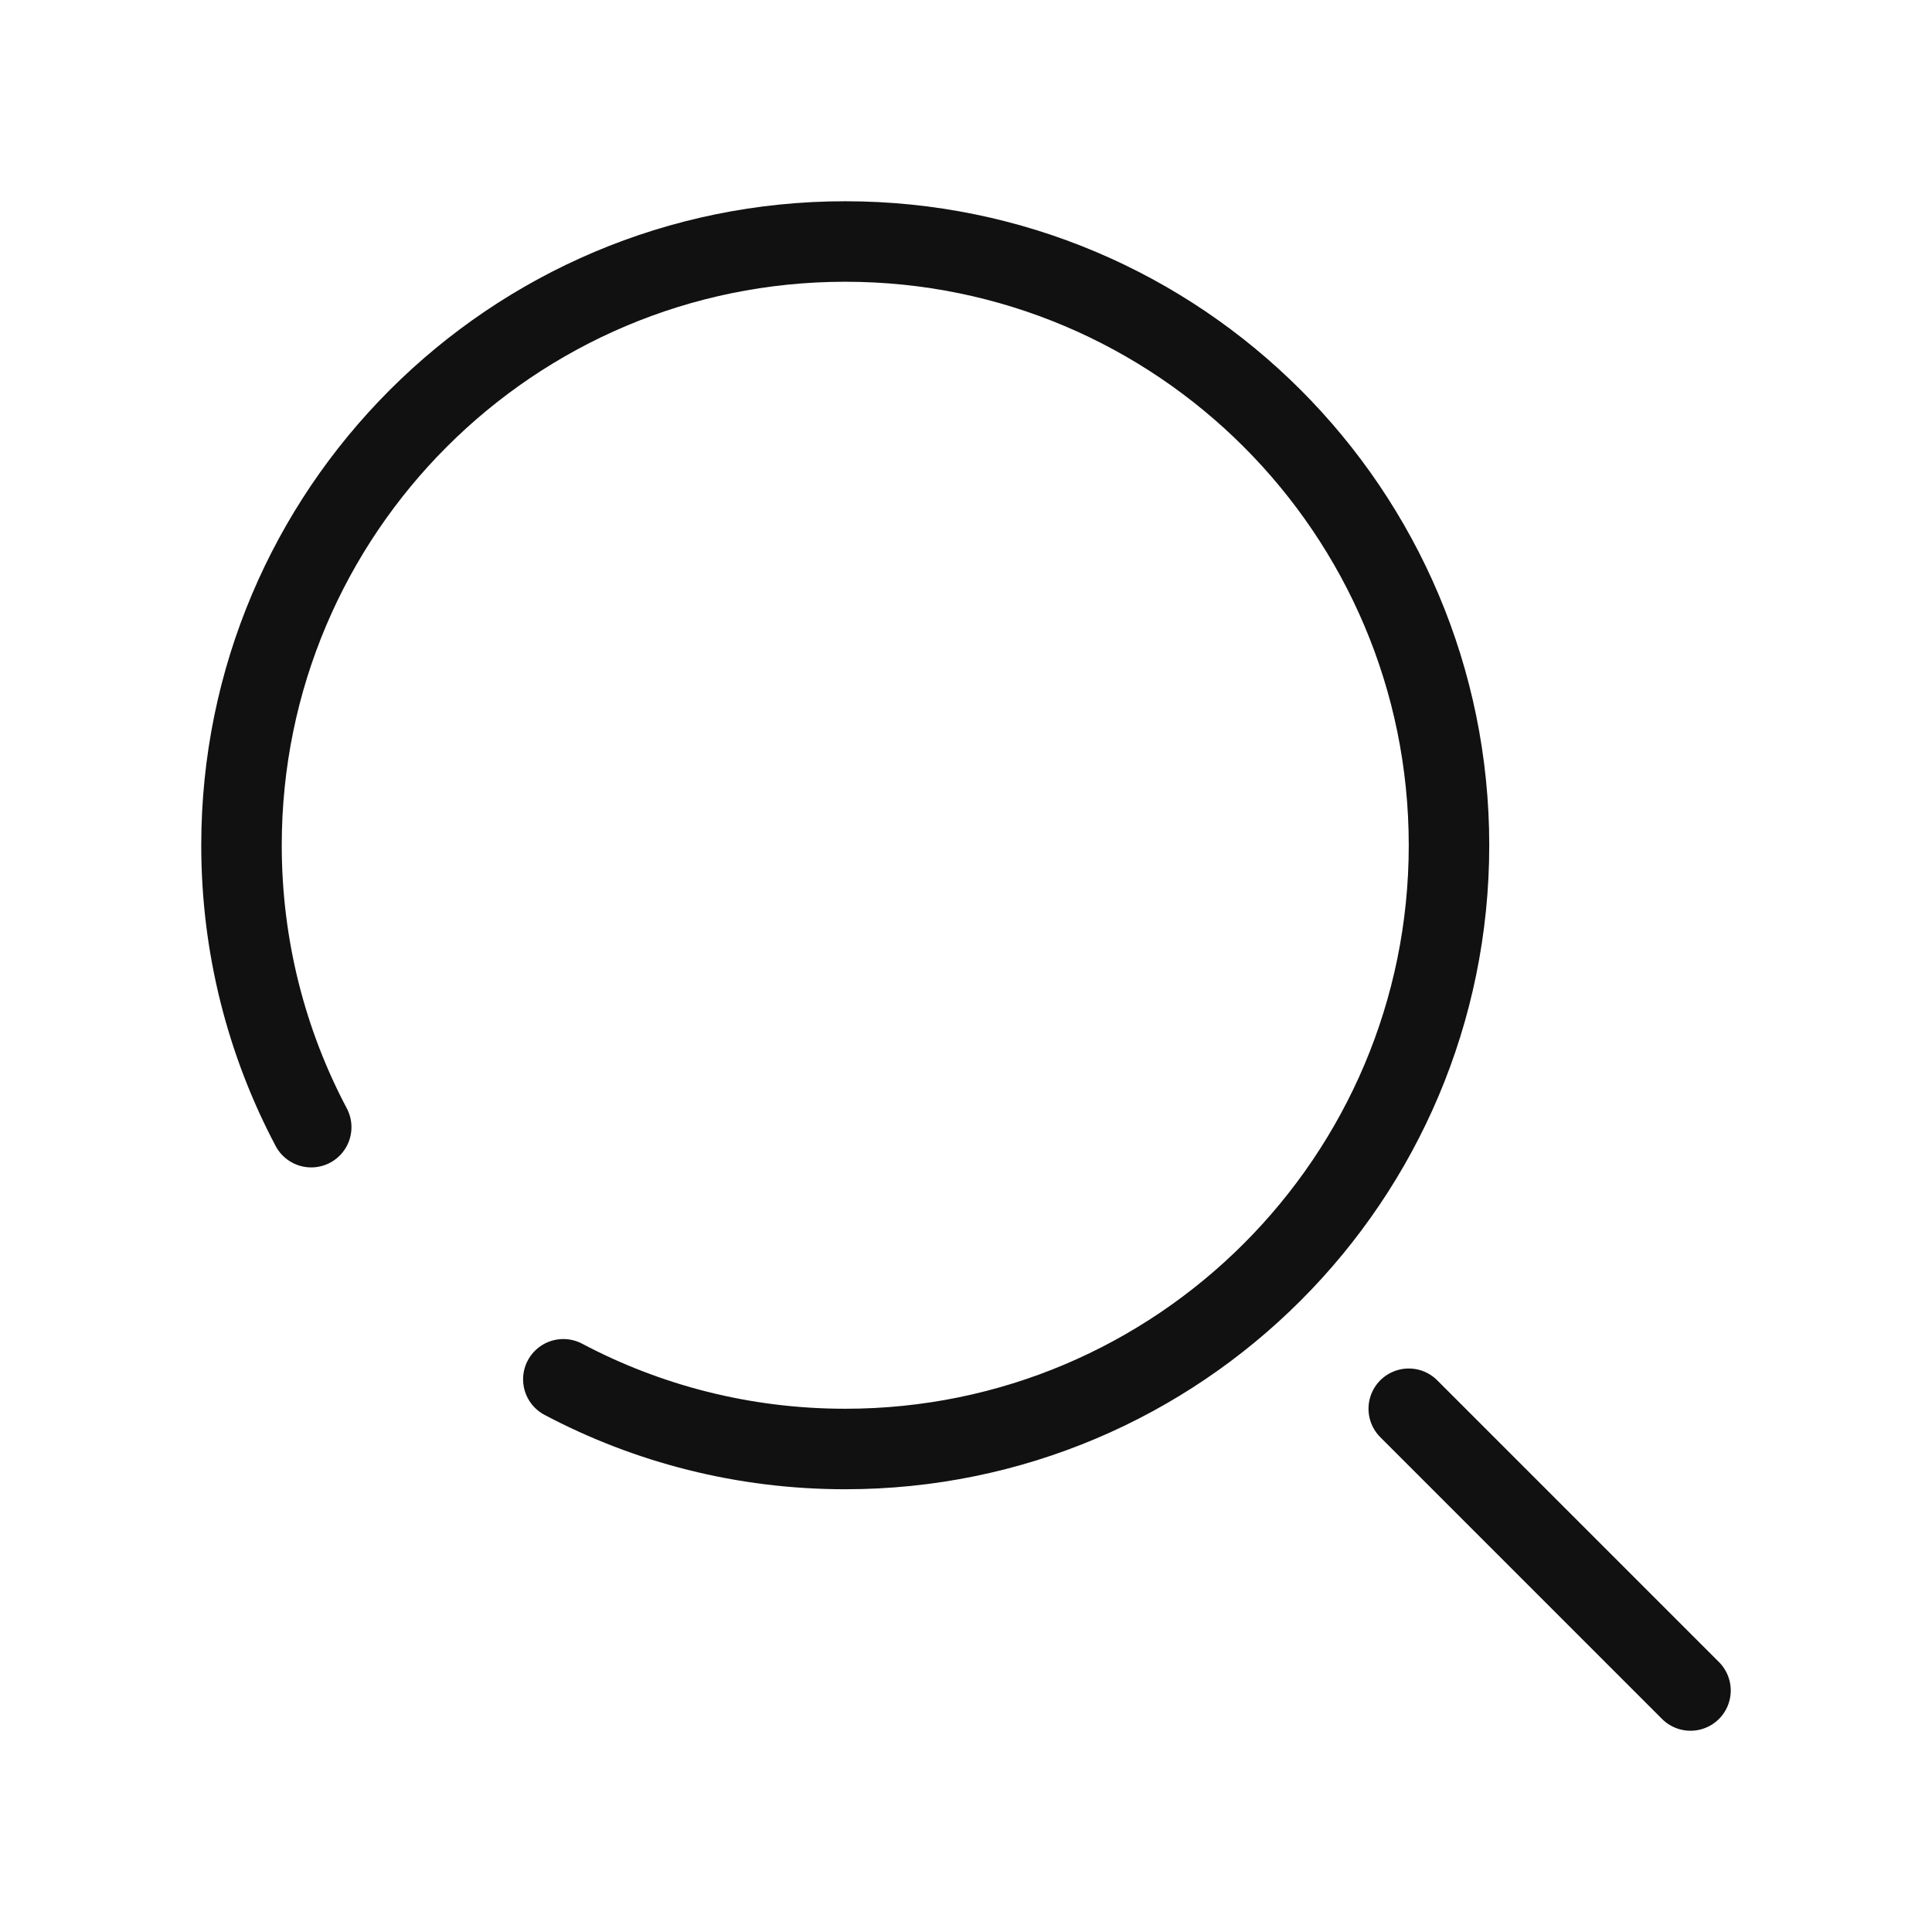 <svg width="24" height="24" viewBox="0 0 24 24" fill="none" xmlns="http://www.w3.org/2000/svg">
    <path d="M6.998 17.134C8.043 17.687 9.235 18 10.5 18C14.642 18 18 14.642 18 10.5C18 6.358 14.642 3 10.5 3C6.358 3 3 6.358 3 10.5C3 11.765 3.313 12.957 3.866 14.002" stroke="#111111" stroke-linecap="round"/>
    <path d="M17.5 17.5L21 21" stroke="#111111" stroke-linecap="round"/>
</svg>
